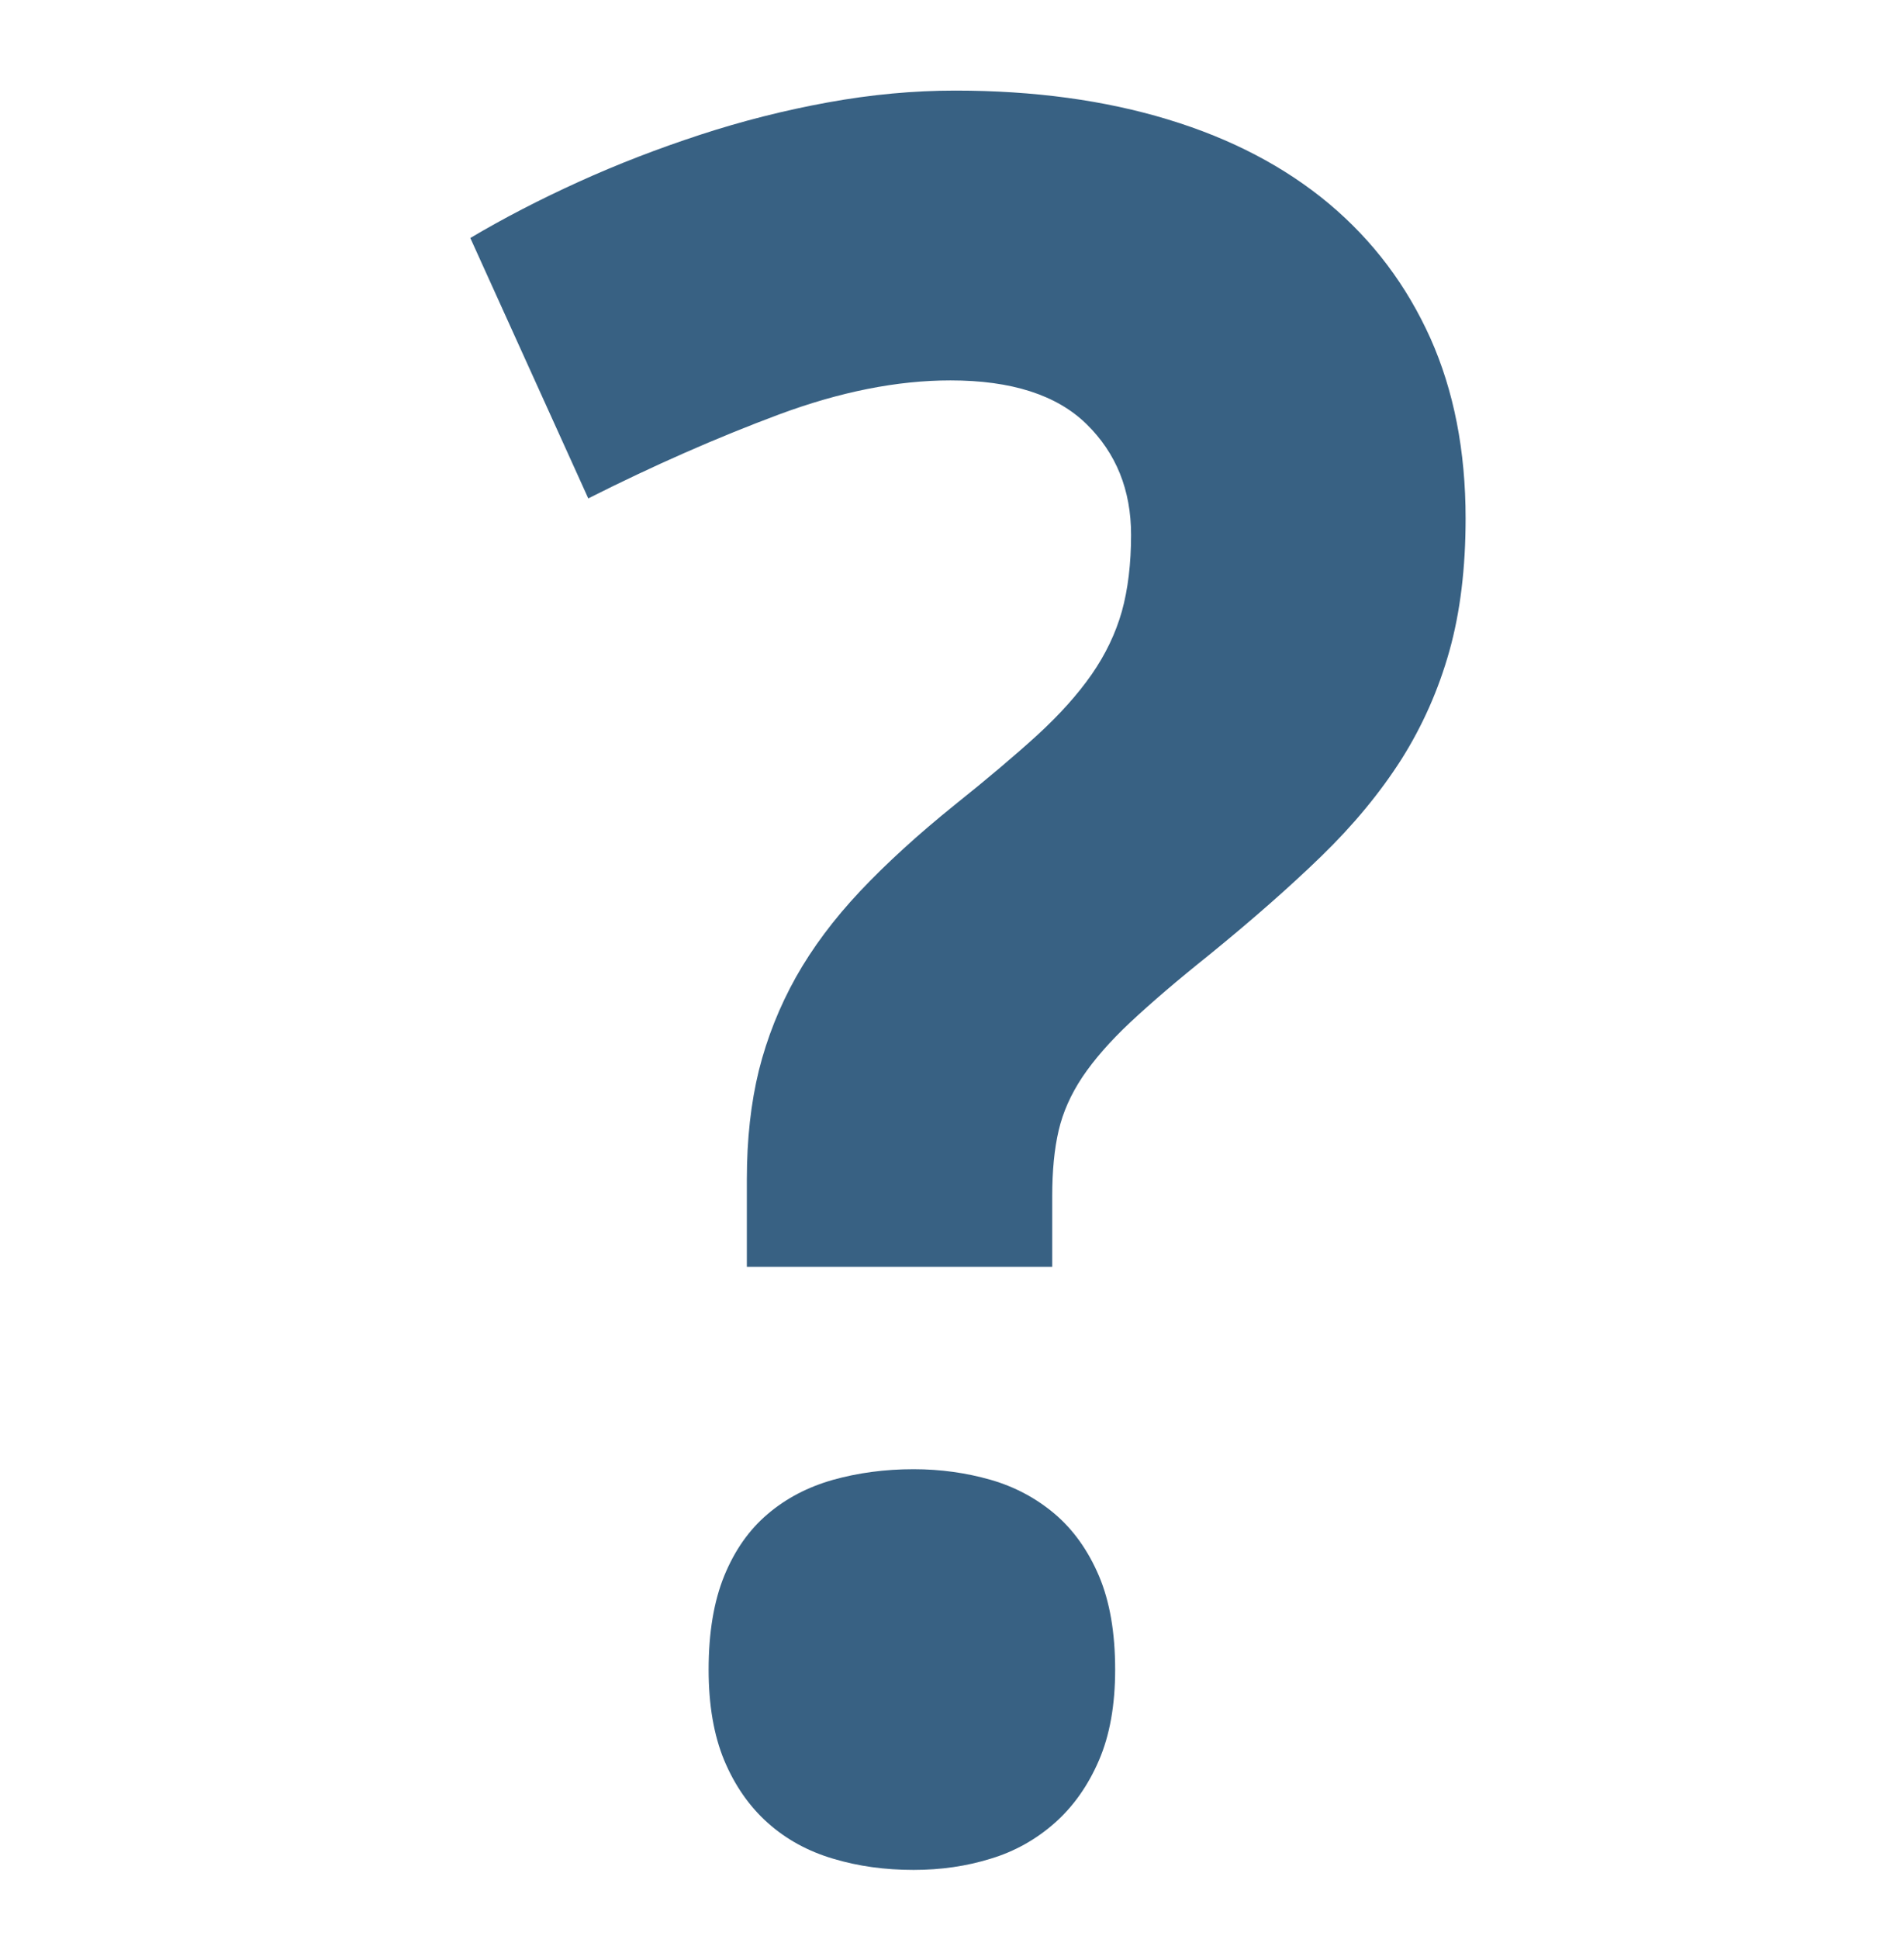 <svg width="719" height="732" viewBox="0 0 719 732" fill="none" xmlns="http://www.w3.org/2000/svg">
<g filter="url(#filter0_i_18_19)">
<path d="M276.029 474.142V441.202C276.029 426.047 277.545 412.379 280.579 400.027C283.668 387.731 288.33 376.008 294.565 364.856C300.8 353.762 308.889 342.954 318.832 332.374C328.718 321.909 340.682 310.986 354.669 299.72C366.915 289.941 377.25 281.191 385.732 273.471C394.158 265.75 401.011 258.087 406.235 250.596C411.515 242.99 415.279 235.098 417.638 226.806C419.941 218.514 421.121 208.849 421.121 197.869C421.121 180.998 415.503 167.045 404.269 156.065C393.035 145.085 375.958 139.595 352.928 139.595C332.818 139.595 311.192 143.884 287.993 152.519C264.85 161.154 240.865 171.677 216.149 184.144L171.605 85.838C184.131 78.404 197.725 71.37 212.442 64.679C227.159 57.988 242.438 52.098 258.334 46.894C274.149 41.715 290.288 37.627 306.642 34.656C322.988 31.682 338.997 30.195 354.725 30.195C384.44 30.195 411.234 33.855 435.107 41.118C459.037 48.381 479.258 59.018 495.885 72.914C512.512 86.868 525.207 103.795 534.138 123.639C543.013 143.484 547.451 166.187 547.451 191.693C547.451 210.393 545.429 227.092 541.328 241.732C537.228 256.372 531.161 270.039 523.185 282.678C515.152 295.259 505.097 307.44 493.021 319.164C480.944 330.887 466.844 343.239 450.835 356.278C438.59 366.057 428.648 374.578 420.896 381.841C413.144 389.104 407.134 396.023 402.752 402.543C398.371 409.119 395.394 415.81 393.765 422.787C392.136 429.764 391.349 437.999 391.349 447.492V474.199H276.029V474.142ZM261.592 626.26C261.592 612.307 263.558 600.526 267.49 590.861C271.422 581.254 276.871 573.476 283.893 567.529C290.858 561.581 299.115 557.292 308.608 554.604C318.045 551.974 328.156 550.601 338.997 550.601C349.221 550.601 358.882 551.974 368.094 554.604C377.25 557.235 385.339 561.581 392.361 567.529C399.326 573.476 404.887 581.254 408.987 590.861C413.088 600.526 415.11 612.307 415.11 626.26C415.11 639.585 413.088 651.023 408.987 660.516C404.887 670.009 399.382 677.844 392.361 684.077C385.331 690.331 377.052 694.955 368.094 697.63C358.882 700.49 349.221 701.862 338.997 701.862C328.212 701.862 318.101 700.49 308.608 697.63C299.115 694.828 290.858 690.31 283.893 684.077C276.927 677.844 271.479 670.009 267.49 660.516C263.558 651.023 261.592 639.585 261.592 626.26Z" fill="#386183"/>
</g>
<defs>
<filter id="filter0_i_18_19" x="0" y="0" width="725" height="736" filterUnits="userSpaceOnUse" color-interpolation-filters="sRGB">
<feFlood flood-opacity="0" result="BackgroundImageFix"/>
<feBlend mode="normal" in="SourceGraphic" in2="BackgroundImageFix" result="shape"/>
<feColorMatrix in="SourceAlpha" type="matrix" values="0 0 0 0 0 0 0 0 0 0 0 0 0 0 0 0 0 0 127 0" result="hardAlpha"/>
<feOffset dx="6" dy="4"/>
<feGaussianBlur stdDeviation="13"/>
<feComposite in2="hardAlpha" operator="arithmetic" k2="-1" k3="1"/>
<feColorMatrix type="matrix" values="0 0 0 0 0.154 0 0 0 0 0.154 0 0 0 0 0.154 0 0 0 1 0"/>
<feBlend mode="normal" in2="shape" result="effect1_innerShadow_18_19"/>
</filter>
</defs>
</svg>
